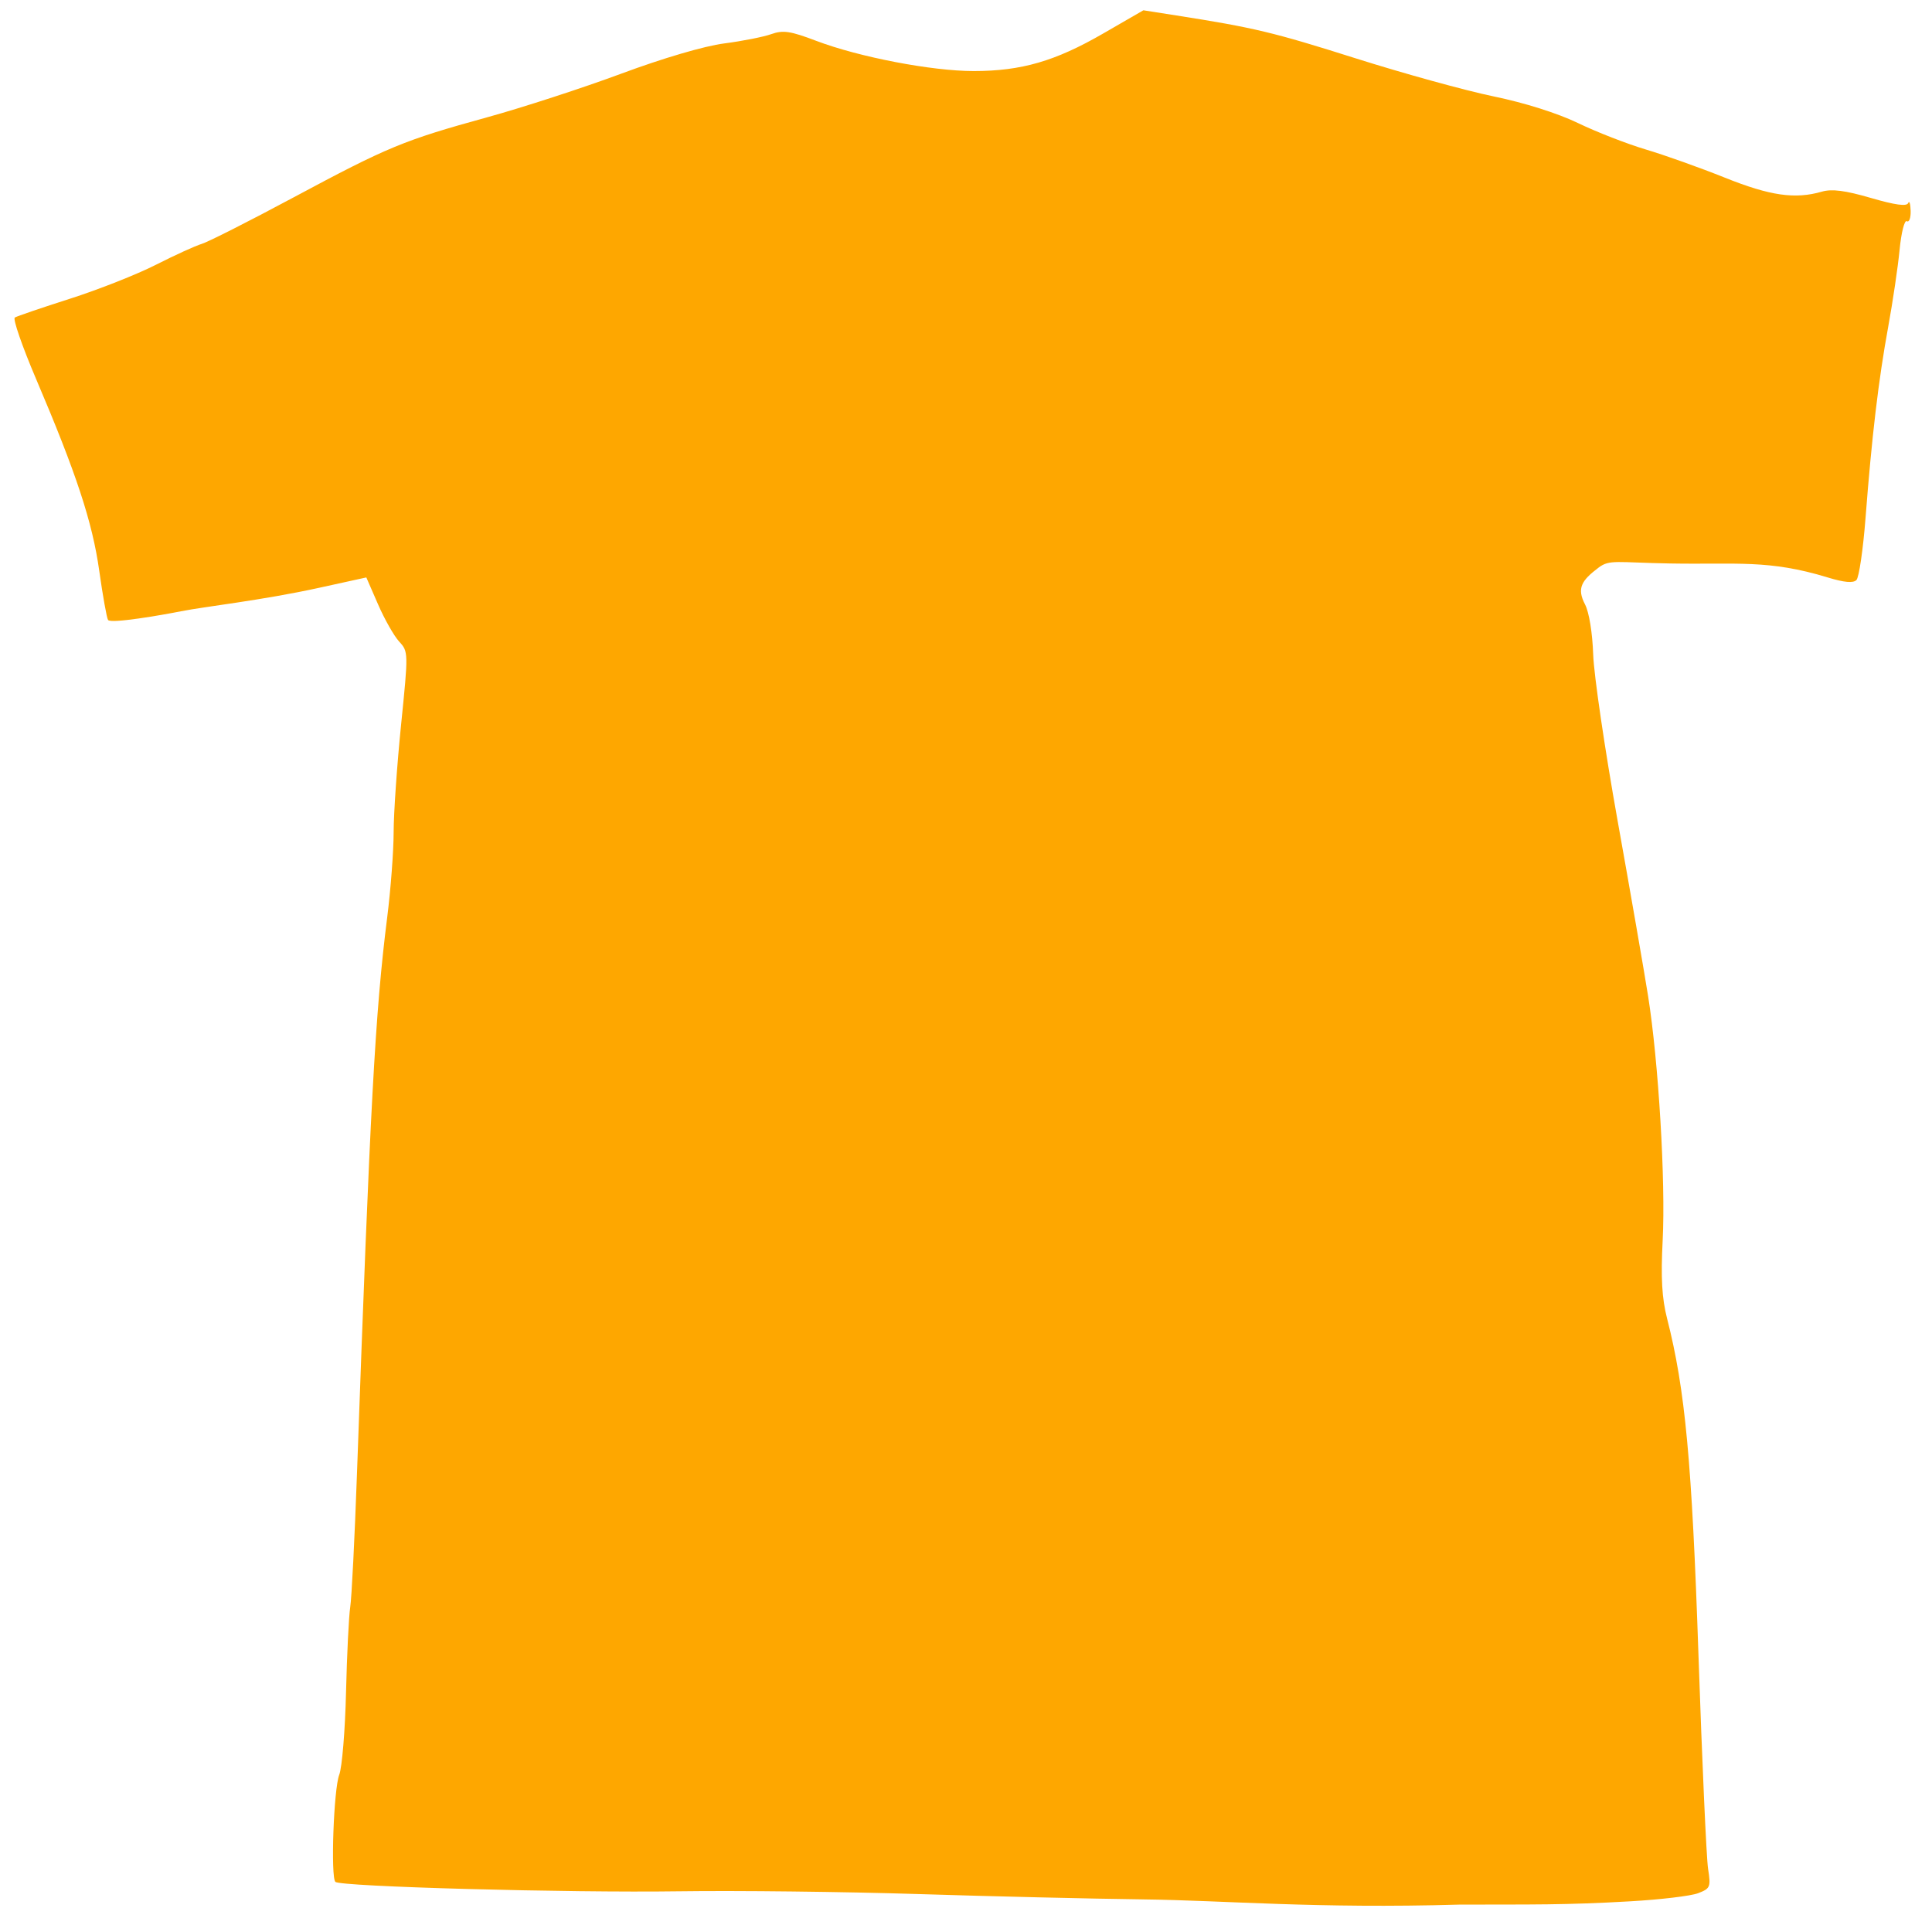 <?xml version="1.0" encoding="UTF-8" standalone="no"?>
<!-- Created with Inkscape (http://www.inkscape.org/) -->

<svg
   xmlns:dc="http://purl.org/dc/elements/1.1/"
   xmlns:cc="http://creativecommons.org/ns#"
   xmlns:rdf="http://www.w3.org/1999/02/22-rdf-syntax-ns#"
   xmlns:svg="http://www.w3.org/2000/svg"
   xmlns="http://www.w3.org/2000/svg"
   xmlns:sodipodi="http://sodipodi.sourceforge.net/DTD/sodipodi-0.dtd"
   xmlns:inkscape="http://www.inkscape.org/namespaces/inkscape"
   id="svg2999"
   version="1.1"
   inkscape:version="0.48.2 r9819"
   width="425"
   height="425"
   sodipodi:docname="lem64000.svg">
  <defs
     id="defs3003" />
  <sodipodi:namedview
     pagecolor="#ffffff"
     bordercolor="#666666"
     borderopacity="1"
     objecttolerance="10"
     gridtolerance="10"
     guidetolerance="10"
     inkscape:pageopacity="0"
     inkscape:pageshadow="2"
     inkscape:window-width="1920"
     inkscape:window-height="1018"
     id="namedview3001"
     showgrid="false"
     inkscape:zoom="4.4423528"
     inkscape:cx="103.96167"
     inkscape:cy="271.19225"
     inkscape:window-x="-8"
     inkscape:window-y="-8"
     inkscape:window-maximized="1"
     inkscape:current-layer="svg2999" />
  <path
     inkscape:connector-curvature="0"
     id="path3077"
     d="m 251.481,417.826 c -11.336,-0.14 -33.73,-0.671 -49.766,-1.18 -16.036,-0.509 -39.561,-0.779 -52.279,-0.6 -24.739,0.349 -74.614,-1.019 -75.661,-2.076 -1.061,-1.07 -0.365,-20.435 0.846,-23.545 0.624,-1.603 1.298,-9.764 1.498,-18.135 0.199,-8.371 0.616,-16.818 0.925,-18.772 0.31,-1.953 0.979,-15.195 1.486,-29.426 2.876,-80.597 4.007,-101.421 6.643,-122.269 0.776,-6.139 1.414,-14.575 1.419,-18.747 0.004,-4.172 0.741,-14.814 1.638,-23.649 1.613,-15.903 1.609,-16.086 -0.419,-18.289 -1.127,-1.224 -3.214,-4.9 -4.639,-8.17 l -2.59,-5.944 -10.312,2.264 c -12.705,2.79 -25.24,4.138 -30.489,5.186 -4.055,0.809 -15.47,2.794 -16.018,1.9 C 23.471,135.899 22.601,131.024 21.83,125.543 20.328,114.864 16.794,104.138 7.927,83.341 4.889,76.215 2.788,70.144 3.259,69.851 3.73,69.557 9.203,67.691 15.422,65.703 c 6.219,-1.988 14.712,-5.343 18.873,-7.457 4.161,-2.114 8.696,-4.181 10.079,-4.594 1.382,-0.413 10.431,-4.993 20.107,-10.178 20.881,-11.189 24.308,-12.607 42.713,-17.679 7.75,-2.136 21.013,-6.452 29.472,-9.592 9.222,-3.423 18.281,-6.084 22.621,-6.645 3.982,-0.515 8.643,-1.436 10.359,-2.045 2.62,-0.931 4.208,-0.696 9.908,1.47 9.412,3.576 25.415,6.648 34.625,6.648 10.471,0 17.946,-2.165 28.475,-8.246 l 8.868,-5.122 7.268,1.14 c 17.083,2.679 21.293,3.686 39.44,9.433 10.506,3.327 24.154,7.094 30.329,8.37 6.859,1.417 14.095,3.705 18.599,5.88 4.055,1.958 10.766,4.571 14.913,5.806 4.147,1.235 11.96,4.021 17.363,6.19 9.946,3.994 15.438,4.785 21.351,3.074 2.189,-0.634 5.123,-0.255 10.762,1.387 5.36,1.561 7.895,1.908 8.215,1.125 0.254,-0.623 0.498,0.149 0.542,1.717 0.044,1.568 -0.337,2.591 -0.845,2.274 -0.508,-0.317 -1.223,2.51 -1.587,6.282 -0.364,3.772 -1.497,11.425 -2.516,17.005 -2.128,11.647 -3.598,24.055 -4.98,42.017 -0.533,6.925 -1.434,13.06 -2.002,13.634 -0.708,0.714 -2.701,0.534 -6.325,-0.574 -13.024,-3.98 -19.943,-2.809 -34.625,-3.07 -11.778,-0.21 -13.325,-0.934 -15.757,0.899 -3.772,2.842 -4.848,4.551 -2.995,8.102 0.896,1.717 1.635,6.259 1.796,11.035 0.15,4.465 2.566,20.902 5.367,36.528 2.802,15.626 5.819,32.977 6.705,38.558 2.307,14.53 3.874,40.767 3.212,53.778 -0.422,8.281 -0.171,12.717 0.97,17.19 3.991,15.644 5.461,31.418 6.908,74.131 0.794,23.439 1.744,44.546 2.11,46.905 0.628,4.039 0.5,4.352 -2.202,5.389 -1.578,0.605 -8.309,1.408 -14.958,1.783 -14.301,0.83 -21.366,0.681 -37.502,0.72 -31.559,0.925 -51.461,-0.917 -69.596,-1.144 z"
     style="fill:#fea700"
     sodipodi:nodetypes="csssssssscssscsscsssssssssssssscssssssssscsssscssssssssssssccc" />
</svg>
